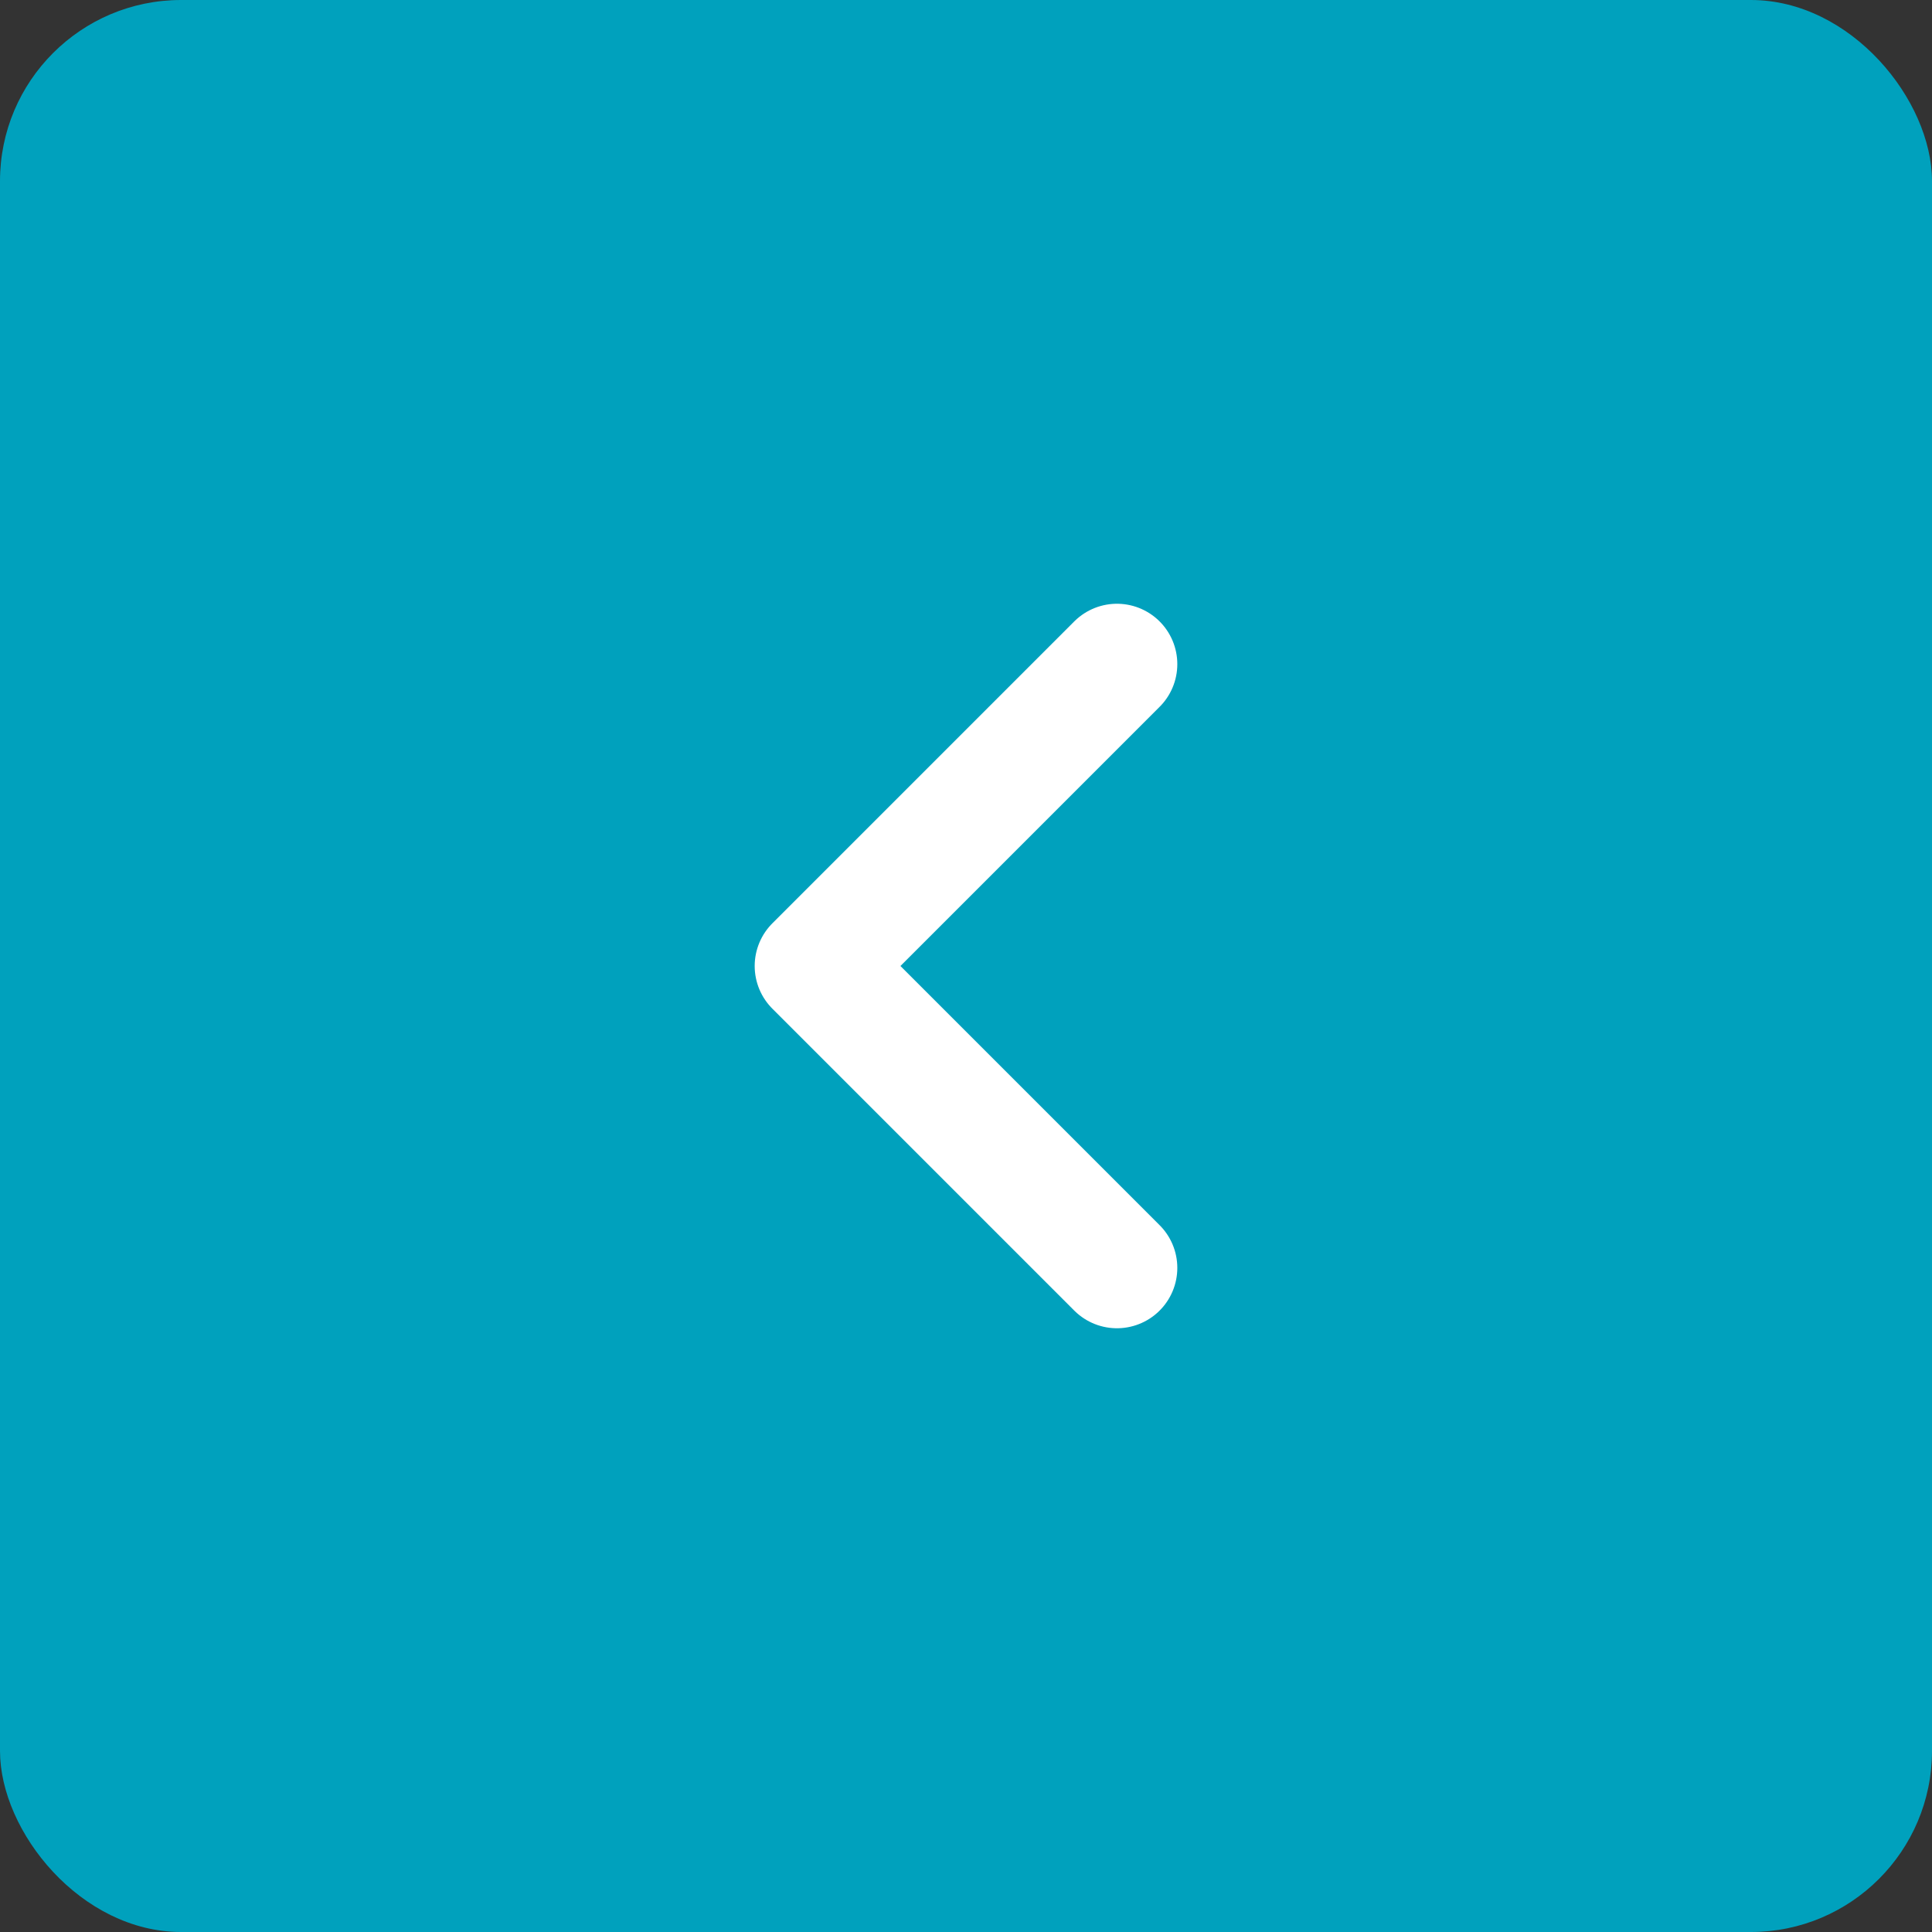 <svg width="32" height="32" viewBox="0 0 32 32" fill="none" xmlns="http://www.w3.org/2000/svg">
<rect x="0" y="0" width="32" height="32" fill="#333333" stroke="none"/>
<rect width="32" height="32" rx="3" fill="#00A1BD"/>
<path d="M18.5 21L13.5 16L18.5 11" stroke="white" stroke-width="2" stroke-linecap="round" stroke-linejoin="round"/>
</svg>
